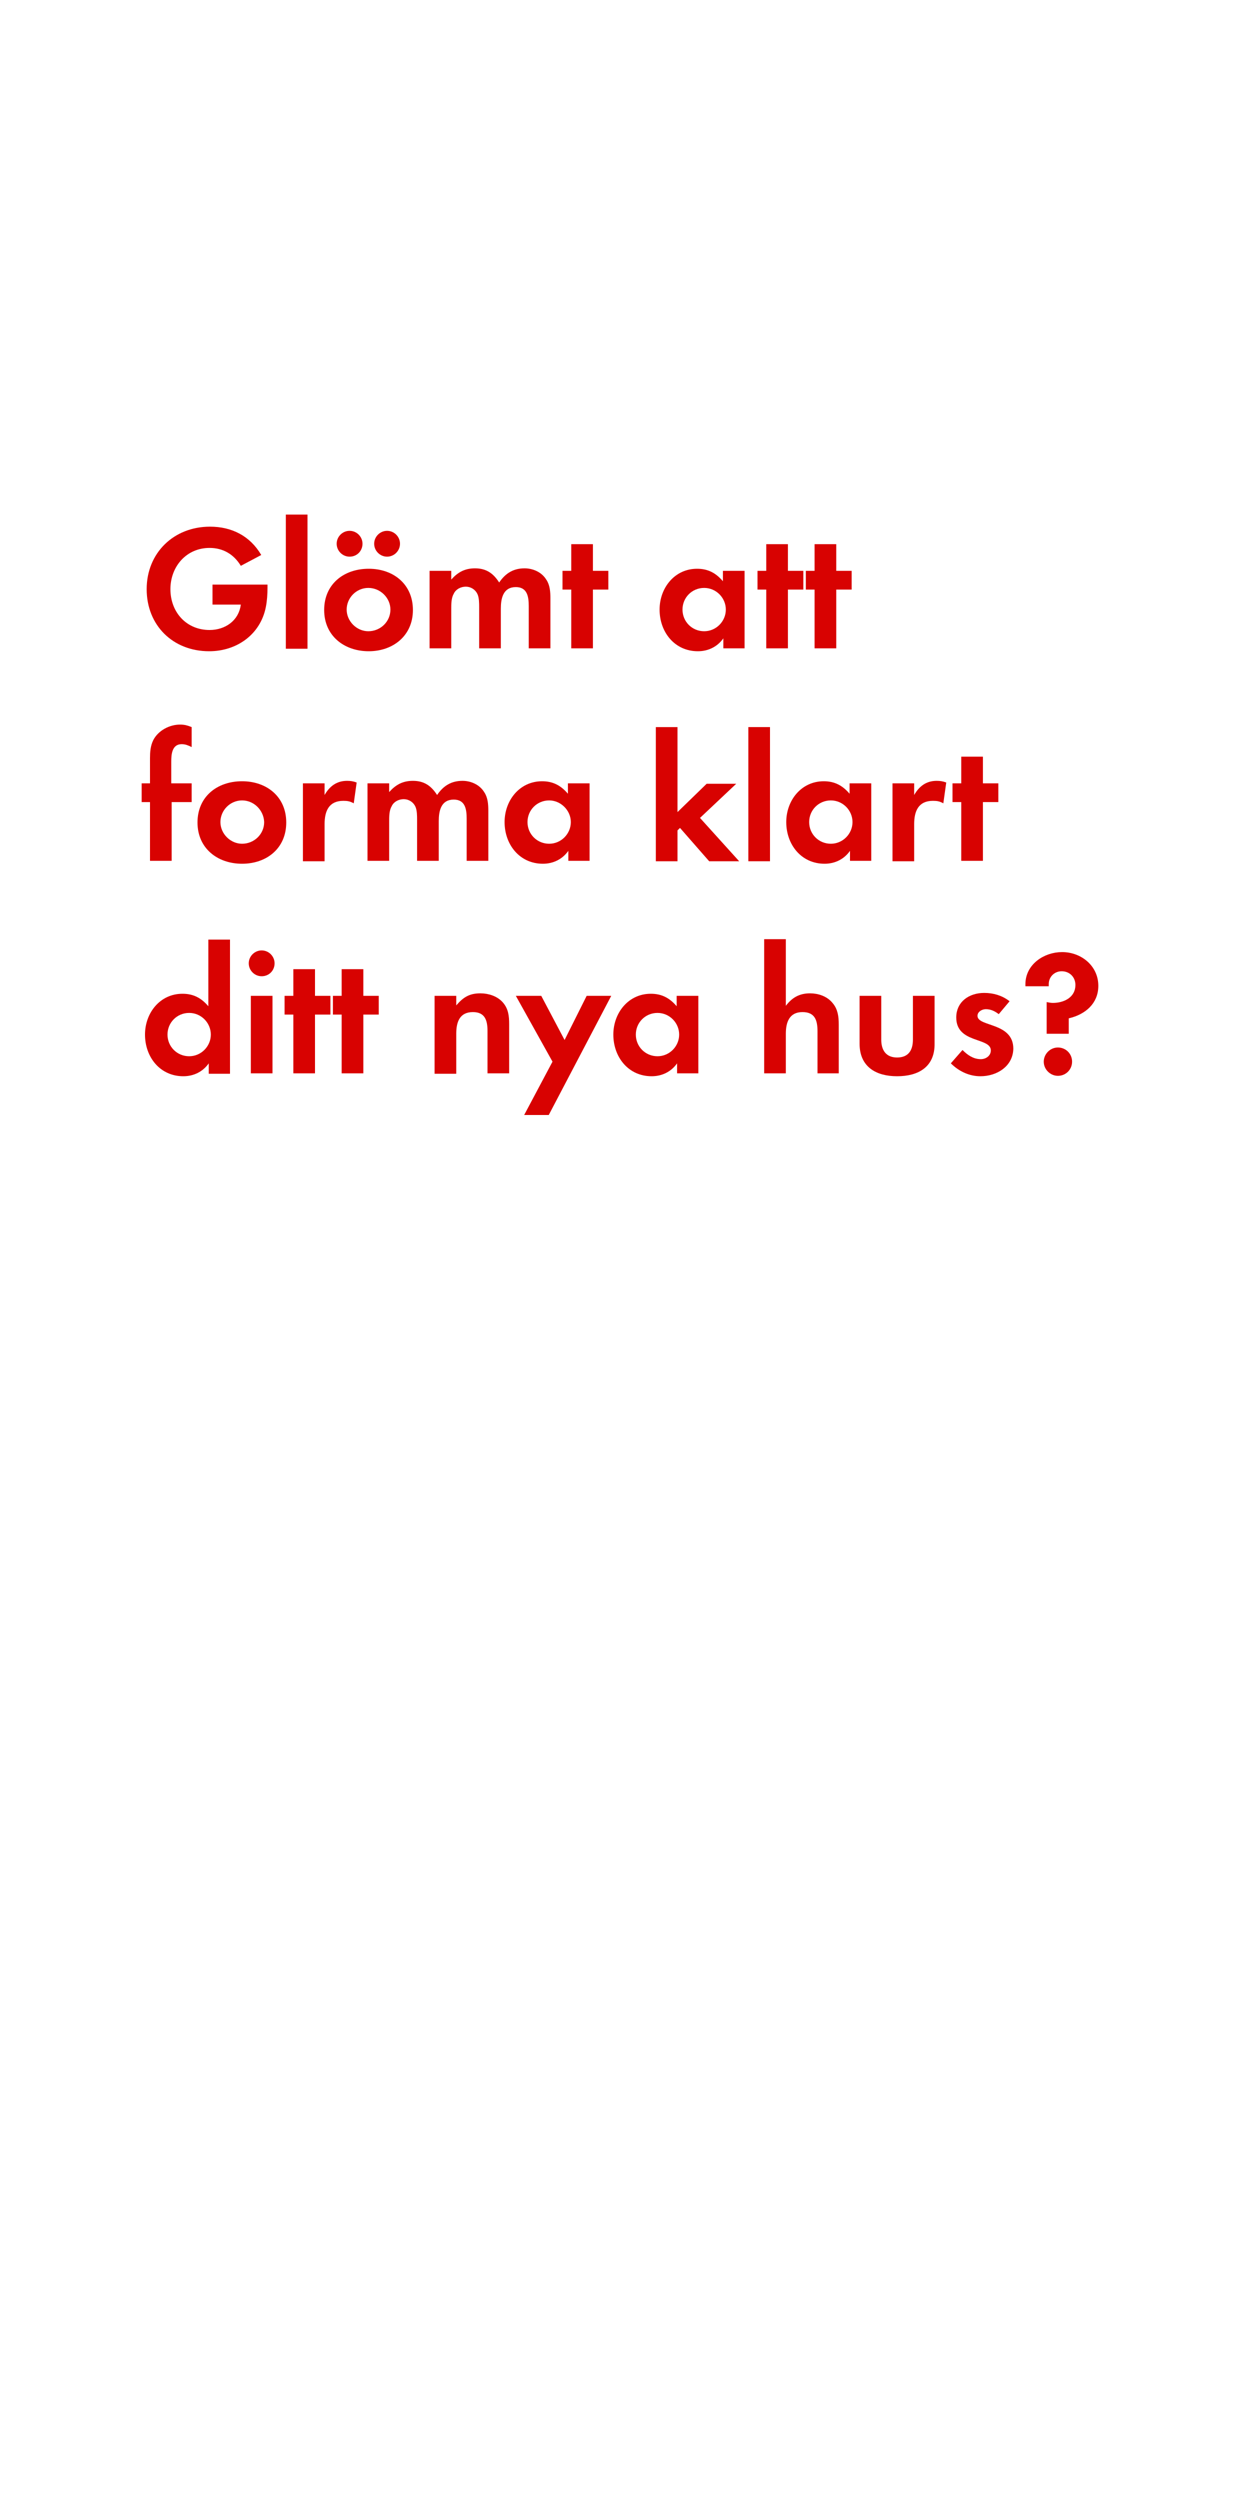 <?xml version="1.0" encoding="utf-8"?>
<!-- Generator: Adobe Illustrator 19.1.1, SVG Export Plug-In . SVG Version: 6.00 Build 0)  -->
<svg version="1.1" id="Layer_1" xmlns="http://www.w3.org/2000/svg" xmlns:xlink="http://www.w3.org/1999/xlink" x="0px" y="0px"
	 viewBox="0 0 300 600" style="enable-background:new 0 0 300 600;" xml:space="preserve">
<style type="text/css">
	.st0{fill:#D80201;}
	.st1{fill:#FFFFFF;}
</style>
<g>
	<path class="st0" d="M63.8,145.7c-1.3,6.6-7,10.6-13.6,10.6c-8.7,0-15-6.2-15-14.9c0-8.7,6.5-15,15.2-15c5.2,0,9.6,2.2,12.3,6.8
		l-4.9,2.6c-1.7-2.8-4.3-4.3-7.5-4.3c-5.6,0-9.4,4.5-9.4,9.9c0,5.5,3.8,9.8,9.4,9.8c3.7,0,7-2.2,7.5-6.1h-6.8v-4.8h13.2v0.7
		C64.2,142.6,64.1,144.2,63.8,145.7z"/>
	<path class="st0" d="M68.6,155.7v-32.2h5.2v32.2H68.6z"/>
	<path class="st0" d="M88.5,156.3c-5.9,0-10.7-3.7-10.7-9.9c0-6.2,4.7-9.9,10.7-9.9c5.9,0,10.6,3.7,10.6,9.9S94.3,156.3,88.5,156.3z
		 M83.9,133.6c-1.7,0-3.1-1.4-3.1-3.1c0-1.7,1.4-3.1,3.1-3.1c1.7,0,3.1,1.4,3.1,3.1C87,132.2,85.7,133.6,83.9,133.6z M88.4,141.1
		c-2.9,0-5.2,2.4-5.2,5.2c0,2.8,2.4,5.2,5.2,5.2c2.9,0,5.3-2.3,5.3-5.2C93.7,143.5,91.3,141.1,88.4,141.1z M92.9,133.6
		c-1.7,0-3.1-1.4-3.1-3.1c0-1.7,1.4-3.1,3.1-3.1c1.7,0,3.1,1.4,3.1,3.1C96,132.2,94.6,133.6,92.9,133.6z"/>
	<path class="st0" d="M126.9,155.7v-10.2c0-2.2-0.3-4.6-3.1-4.6c-3.1,0-3.6,2.8-3.6,5.2v9.5H115v-9.9c0-0.9,0-2.2-0.4-3.1
		c-0.5-1.1-1.6-1.8-2.8-1.8c-1.2,0-2.4,0.6-2.9,1.7c-0.6,1-0.6,2.5-0.6,3.6v9.5h-5.2V137h5.2v2.1c1.6-1.8,3.3-2.7,5.7-2.7
		c2.7,0,4.4,1.2,5.8,3.4c1.5-2.2,3.4-3.4,6.1-3.4c2,0,4.1,0.9,5.2,2.7c0.9,1.3,1,3,1,4.5v12H126.9z"/>
	<path class="st0" d="M142.3,141.5v14.1h-5.2v-14.1H135V137h2.1v-6.4h5.2v6.4h3.7v4.5H142.3z"/>
	<path class="st0" d="M173.6,155.7v-2.5c-1.4,2-3.6,3.1-6.1,3.1c-5.6,0-9.2-4.6-9.2-10c0-5.2,3.6-9.8,9-9.8c2.6,0,4.5,1,6.2,3V137
		h5.2v18.6H173.6z M169,141.1c-2.9,0-5.2,2.3-5.2,5.2c0,2.9,2.3,5.2,5.2,5.2s5.2-2.4,5.2-5.2C174.2,143.5,171.9,141.1,169,141.1z"/>
	<path class="st0" d="M189.1,141.5v14.1h-5.2v-14.1h-2.1V137h2.1v-6.4h5.2v6.4h3.7v4.5H189.1z"/>
	<path class="st0" d="M200.7,141.5v14.1h-5.2v-14.1h-2.1V137h2.1v-6.4h5.2v6.4h3.7v4.5H200.7z"/>
	<path class="st0" d="M41.2,192.5v14.1H36v-14.1h-2V188h2v-6c0-1.5,0.1-3,0.8-4.4c1.2-2.3,3.9-3.7,6.4-3.7c1.1,0,1.8,0.2,2.8,0.6
		v4.8c-0.8-0.4-1.5-0.7-2.4-0.7c-2.3,0-2.5,2.4-2.5,4.2v5.2H46v4.5H41.2z"/>
	<path class="st0" d="M58.1,207.3c-5.9,0-10.7-3.7-10.7-9.9c0-6.2,4.7-9.9,10.7-9.9c5.9,0,10.6,3.7,10.6,9.9S64,207.3,58.1,207.3z
		 M58.1,192.1c-2.9,0-5.2,2.4-5.2,5.2c0,2.8,2.4,5.2,5.2,5.2c2.9,0,5.3-2.3,5.3-5.2C63.3,194.5,61,192.1,58.1,192.1z"/>
	<path class="st0" d="M84.9,192.8c-0.9-0.5-1.5-0.6-2.5-0.6c-3.5,0-4.5,2.5-4.5,5.6v8.9h-5.2V188h5.2v2.8c1.2-2.1,2.9-3.4,5.4-3.4
		c0.8,0,1.5,0.1,2.3,0.4L84.9,192.8z"/>
	<path class="st0" d="M112,206.7v-10.2c0-2.2-0.3-4.6-3.1-4.6c-3.1,0-3.6,2.8-3.6,5.2v9.5h-5.2v-9.9c0-0.9,0-2.2-0.4-3.1
		c-0.5-1.1-1.6-1.8-2.8-1.8c-1.2,0-2.4,0.6-2.9,1.7c-0.6,1-0.6,2.5-0.6,3.6v9.5h-5.2V188h5.2v2.1c1.6-1.8,3.3-2.7,5.7-2.7
		c2.7,0,4.4,1.2,5.8,3.4c1.5-2.2,3.4-3.4,6.1-3.4c2,0,4.1,0.9,5.2,2.7c0.9,1.3,1,3,1,4.5v12H112z"/>
	<path class="st0" d="M136.4,206.7v-2.5c-1.4,2-3.6,3.1-6.1,3.1c-5.6,0-9.2-4.6-9.2-10c0-5.2,3.6-9.8,9-9.8c2.6,0,4.5,1,6.2,3V188
		h5.2v18.6H136.4z M131.8,192.1c-2.9,0-5.2,2.3-5.2,5.2c0,2.9,2.3,5.2,5.2,5.2c2.9,0,5.2-2.4,5.2-5.2
		C137,194.5,134.6,192.1,131.8,192.1z"/>
	<path class="st0" d="M170.2,206.7l-7-8l-0.6,0.6v7.4h-5.2v-32.2h5.2v20.4l7-6.8h7.1l-8.7,8.2l9.4,10.4H170.2z"/>
	<path class="st0" d="M179.6,206.7v-32.2h5.2v32.2H179.6z"/>
	<path class="st0" d="M204,206.7v-2.5c-1.4,2-3.6,3.1-6.1,3.1c-5.6,0-9.2-4.6-9.2-10c0-5.2,3.6-9.8,9-9.8c2.6,0,4.5,1,6.2,3V188h5.2
		v18.6H204z M199.4,192.1c-2.9,0-5.2,2.3-5.2,5.2c0,2.9,2.3,5.2,5.2,5.2s5.2-2.4,5.2-5.2C204.6,194.5,202.3,192.1,199.4,192.1z"/>
	<path class="st0" d="M226.4,192.8c-0.9-0.5-1.5-0.6-2.5-0.6c-3.5,0-4.5,2.5-4.5,5.6v8.9h-5.2V188h5.2v2.8c1.2-2.1,2.9-3.4,5.4-3.4
		c0.8,0,1.5,0.1,2.3,0.4L226.4,192.8z"/>
	<path class="st0" d="M235.9,192.5v14.1h-5.2v-14.1h-2.1V188h2.1v-6.4h5.2v6.4h3.7v4.5H235.9z"/>
	<path class="st0" d="M50.1,257.7v-2.5c-1.4,2-3.6,3.1-6.1,3.1c-5.6,0-9.2-4.6-9.2-10c0-5.2,3.6-9.8,9-9.8c2.6,0,4.5,1,6.2,3v-16
		h5.2v32.2H50.1z M45.4,243.1c-2.9,0-5.2,2.3-5.2,5.2c0,2.9,2.3,5.2,5.2,5.2c2.9,0,5.2-2.4,5.2-5.2
		C50.6,245.5,48.3,243.1,45.4,243.1z"/>
	<path class="st0" d="M62.8,234.3c-1.7,0-3.1-1.4-3.1-3.1c0-1.7,1.4-3.1,3.1-3.1c1.7,0,3.1,1.4,3.1,3.1
		C65.9,232.9,64.6,234.3,62.8,234.3z M60.2,257.7V239h5.2v18.6H60.2z"/>
	<path class="st0" d="M75.6,243.5v14.1h-5.2v-14.1h-2.1V239h2.1v-6.4h5.2v6.4h3.7v4.5H75.6z"/>
	<path class="st0" d="M87.2,243.5v14.1H82v-14.1h-2.1V239H82v-6.4h5.2v6.4h3.7v4.5H87.2z"/>
	<path class="st0" d="M117,257.7v-10.3c0-2.5-0.6-4.5-3.5-4.5c-3.2,0-4,2.4-4,5.2v9.6h-5.2V239h5.2v2.3c1.7-2,3.2-2.9,5.8-2.9
		c2,0,4.1,0.7,5.4,2.2c1.3,1.5,1.5,3.2,1.5,5.2v11.8H117z"/>
	<path class="st0" d="M131.7,267.6h-5.9l6.8-12.8l-8.8-15.8h6.1l5.6,10.6l5.3-10.6h5.9L131.7,267.6z"/>
	<path class="st0" d="M162.5,257.7v-2.5c-1.4,2-3.6,3.1-6.1,3.1c-5.6,0-9.2-4.6-9.2-10c0-5.2,3.6-9.8,9-9.8c2.6,0,4.5,1,6.2,3V239
		h5.2v18.6H162.5z M157.8,243.1c-2.9,0-5.2,2.3-5.2,5.2c0,2.9,2.3,5.2,5.2,5.2c2.9,0,5.2-2.4,5.2-5.2
		C163,245.5,160.7,243.1,157.8,243.1z"/>
	<path class="st0" d="M196.2,257.7v-10.2c0-2.6-0.6-4.6-3.6-4.6c-3.2,0-4,2.5-4,5.2v9.5h-5.2v-32.2h5.2v16c1.5-2,3.3-3,5.8-3
		c2,0,4.1,0.7,5.4,2.3c1.3,1.5,1.5,3.3,1.5,5.2v11.7H196.2z"/>
	<path class="st0" d="M215.3,258.3c-5.1,0-9-2.3-9-7.8V239h5.2v10.5c0,2.5,1.1,4.3,3.8,4.3s3.8-1.7,3.8-4.3V239h5.2v11.4
		C224.4,256,220.5,258.3,215.3,258.3z"/>
	<path class="st0" d="M235.3,258.3c-2.7,0-5.2-1.2-7.1-3.1l2.8-3.2c1.2,1.2,2.6,2.2,4.4,2.2c1.2,0,2.4-0.8,2.4-2.1
		c0-3.2-8.3-1.6-8.3-7.9c0-3.8,3.1-5.9,6.7-5.9c2.2,0,4.3,0.6,6.1,2l-2.6,3.1c-0.9-0.7-1.9-1.2-3.1-1.2c-0.9,0-2,0.6-2,1.6
		c0,2.7,8.6,1.5,8.6,7.9C243.1,255.9,239.3,258.3,235.3,258.3z"/>
	<path class="st0" d="M256.5,244.4v3.7h-5.3v-7.6c0.5,0.1,1,0.2,1.5,0.2c2.6,0,5.4-1.3,5.4-4.3c0-1.9-1.4-3.3-3.3-3.3
		c-1.7,0-3.1,1.3-3.1,3.1c0,0.2,0,0.3,0,0.5h-5.6v-0.5c0-4.7,4.4-7.7,8.8-7.7c4.6,0,8.7,3.3,8.7,8.1
		C263.6,240.9,260.4,243.5,256.5,244.4z M253.9,258.2c-1.8,0-3.4-1.5-3.4-3.4c0-1.8,1.5-3.4,3.4-3.4c1.9,0,3.4,1.5,3.4,3.4
		C257.3,256.7,255.8,258.2,253.9,258.2z"/>
</g>
</svg>

